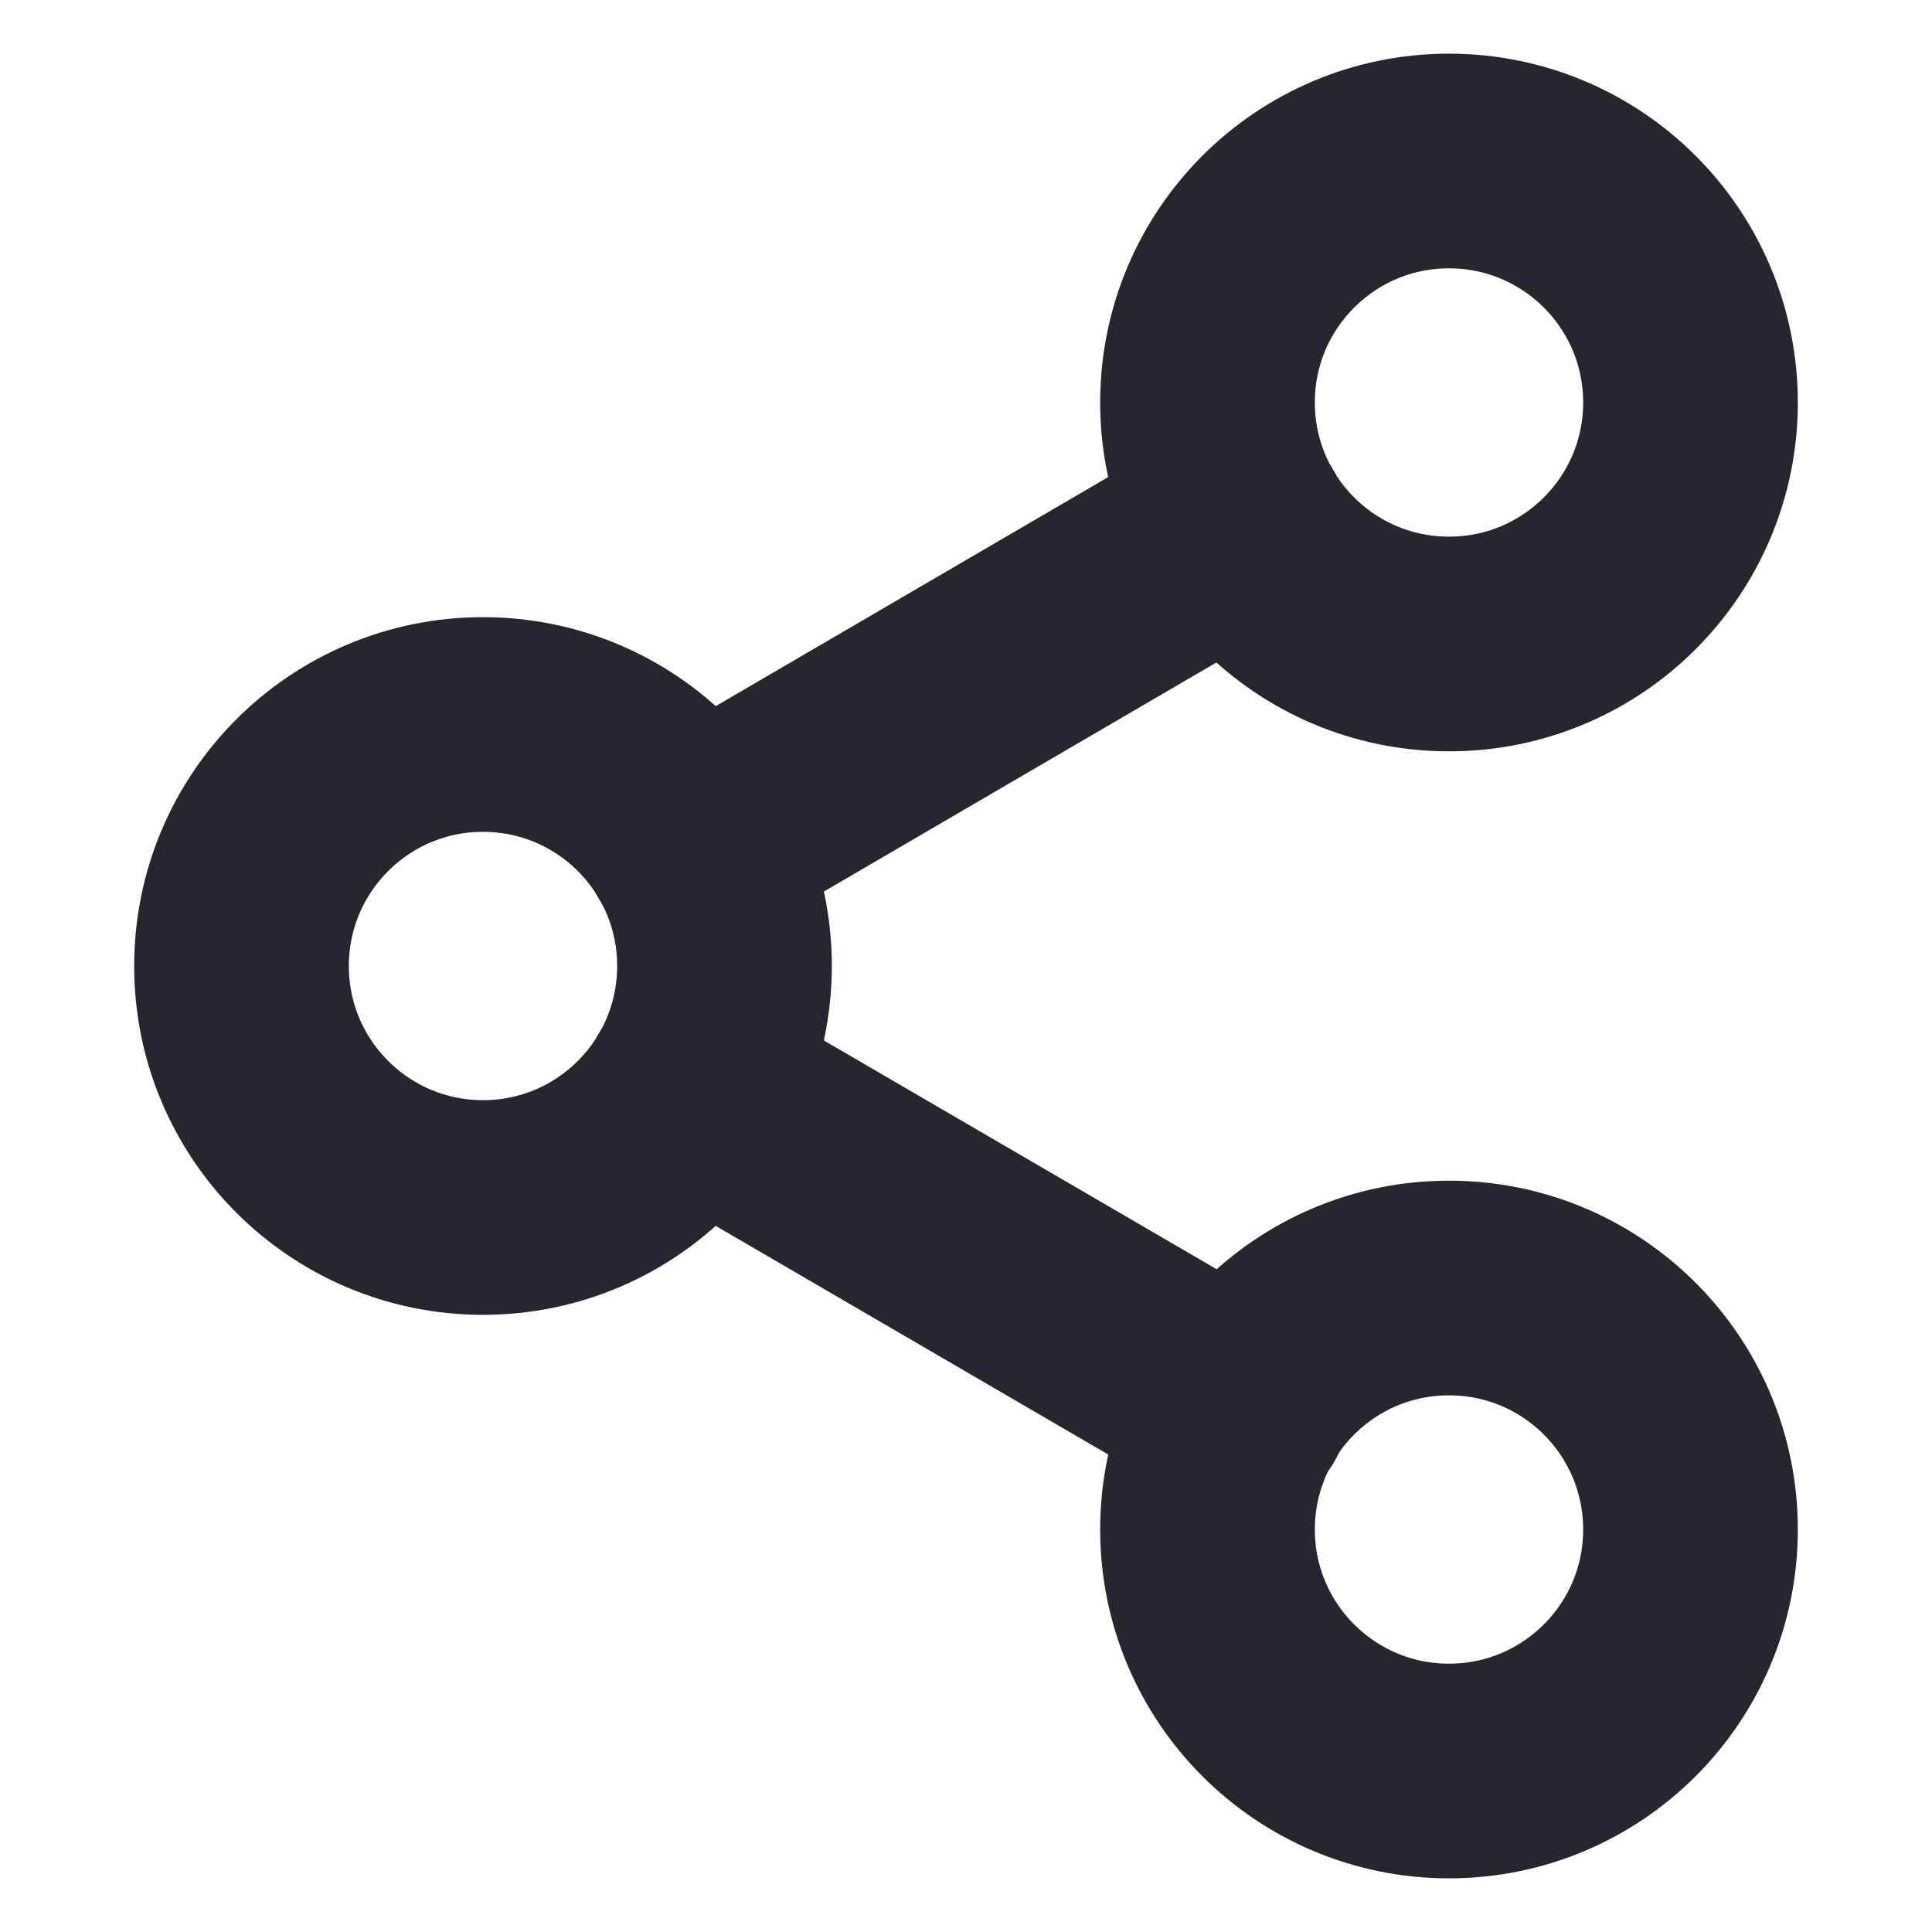 <svg width="18" height="18" viewBox="0 0 18 18" fill="none" xmlns="http://www.w3.org/2000/svg">
<path fill-rule="evenodd" clip-rule="evenodd" d="M13.5 6C14.743 6 15.75 4.993 15.75 3.75C15.75 2.507 14.743 1.5 13.5 1.5C12.257 1.5 11.25 2.507 11.25 3.75C11.25 4.993 12.257 6 13.5 6Z" stroke="#24272E" stroke-width="2" stroke-linecap="round" stroke-linejoin="round"/>
<path fill-rule="evenodd" clip-rule="evenodd" d="M4.5 11.25C5.743 11.25 6.75 10.243 6.75 9C6.75 7.757 5.743 6.75 4.5 6.75C3.257 6.75 2.25 7.757 2.25 9C2.25 10.243 3.257 11.25 4.5 11.25Z" stroke="#24272E" stroke-width="2" stroke-linecap="round" stroke-linejoin="round"/>
<path fill-rule="evenodd" clip-rule="evenodd" d="M13.5 16.5C14.743 16.5 15.75 15.493 15.75 14.25C15.75 13.007 14.743 12 13.5 12C12.257 12 11.25 13.007 11.25 14.25C11.25 15.493 12.257 16.5 13.5 16.5Z" stroke="#24272E" stroke-width="2" stroke-linecap="round" stroke-linejoin="round"/>
<path d="M6.443 10.133L11.566 13.117" stroke="#24272E" stroke-width="2" stroke-linecap="round" stroke-linejoin="round"/>
<path d="M11.558 4.883L6.443 7.868" stroke="#24272E" stroke-width="2" stroke-linecap="round" stroke-linejoin="round"/>
</svg>
